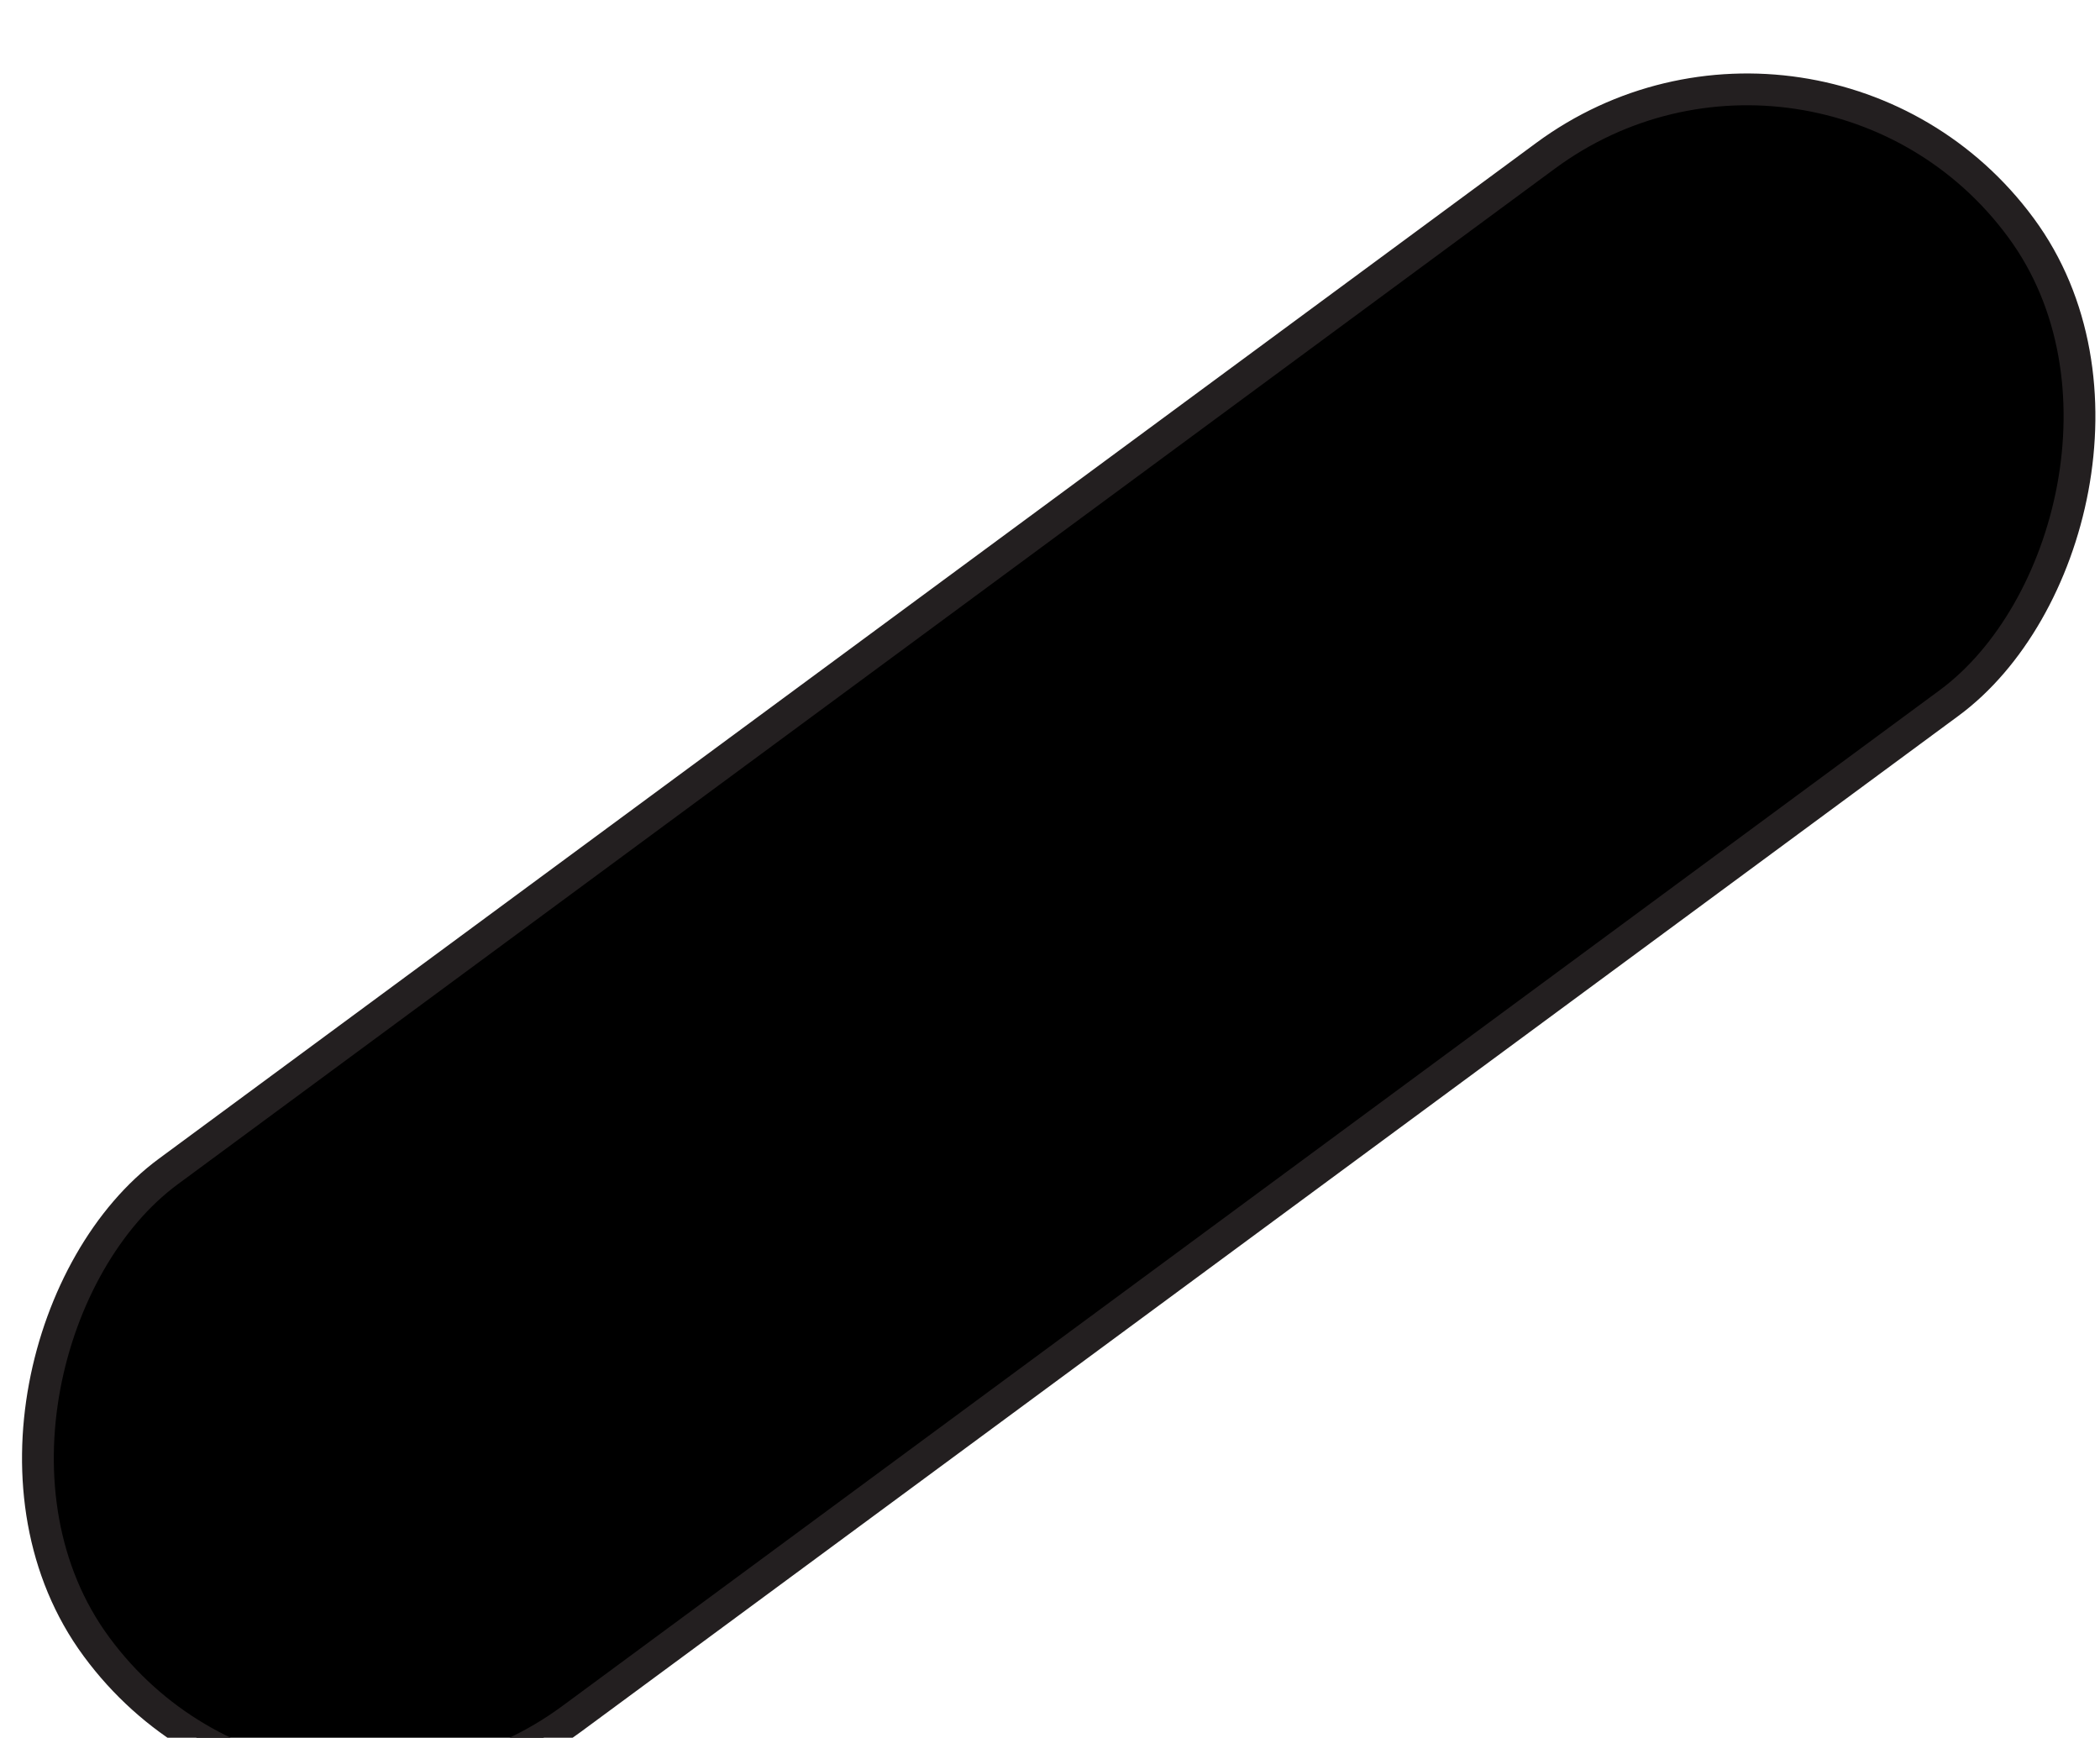 <svg id="Layer_1" data-name="Layer 1" xmlns="http://www.w3.org/2000/svg" viewBox="0 0 65.67 54.34">
  <defs>
    <style>
      .cls-1 {
        stroke: #231f20;
        stroke-miterlimit: 10;
      }
    </style>
  </defs>
  <title>leftArm</title>
  <rect class="cls-1" x="289.15" y="163.01" width="21.39" height="75.22" rx="10.69" ry="10.69" transform="matrix(-0.59, -0.8, 0.8, -0.59, 49.52, 387.55)"/>
</svg>
